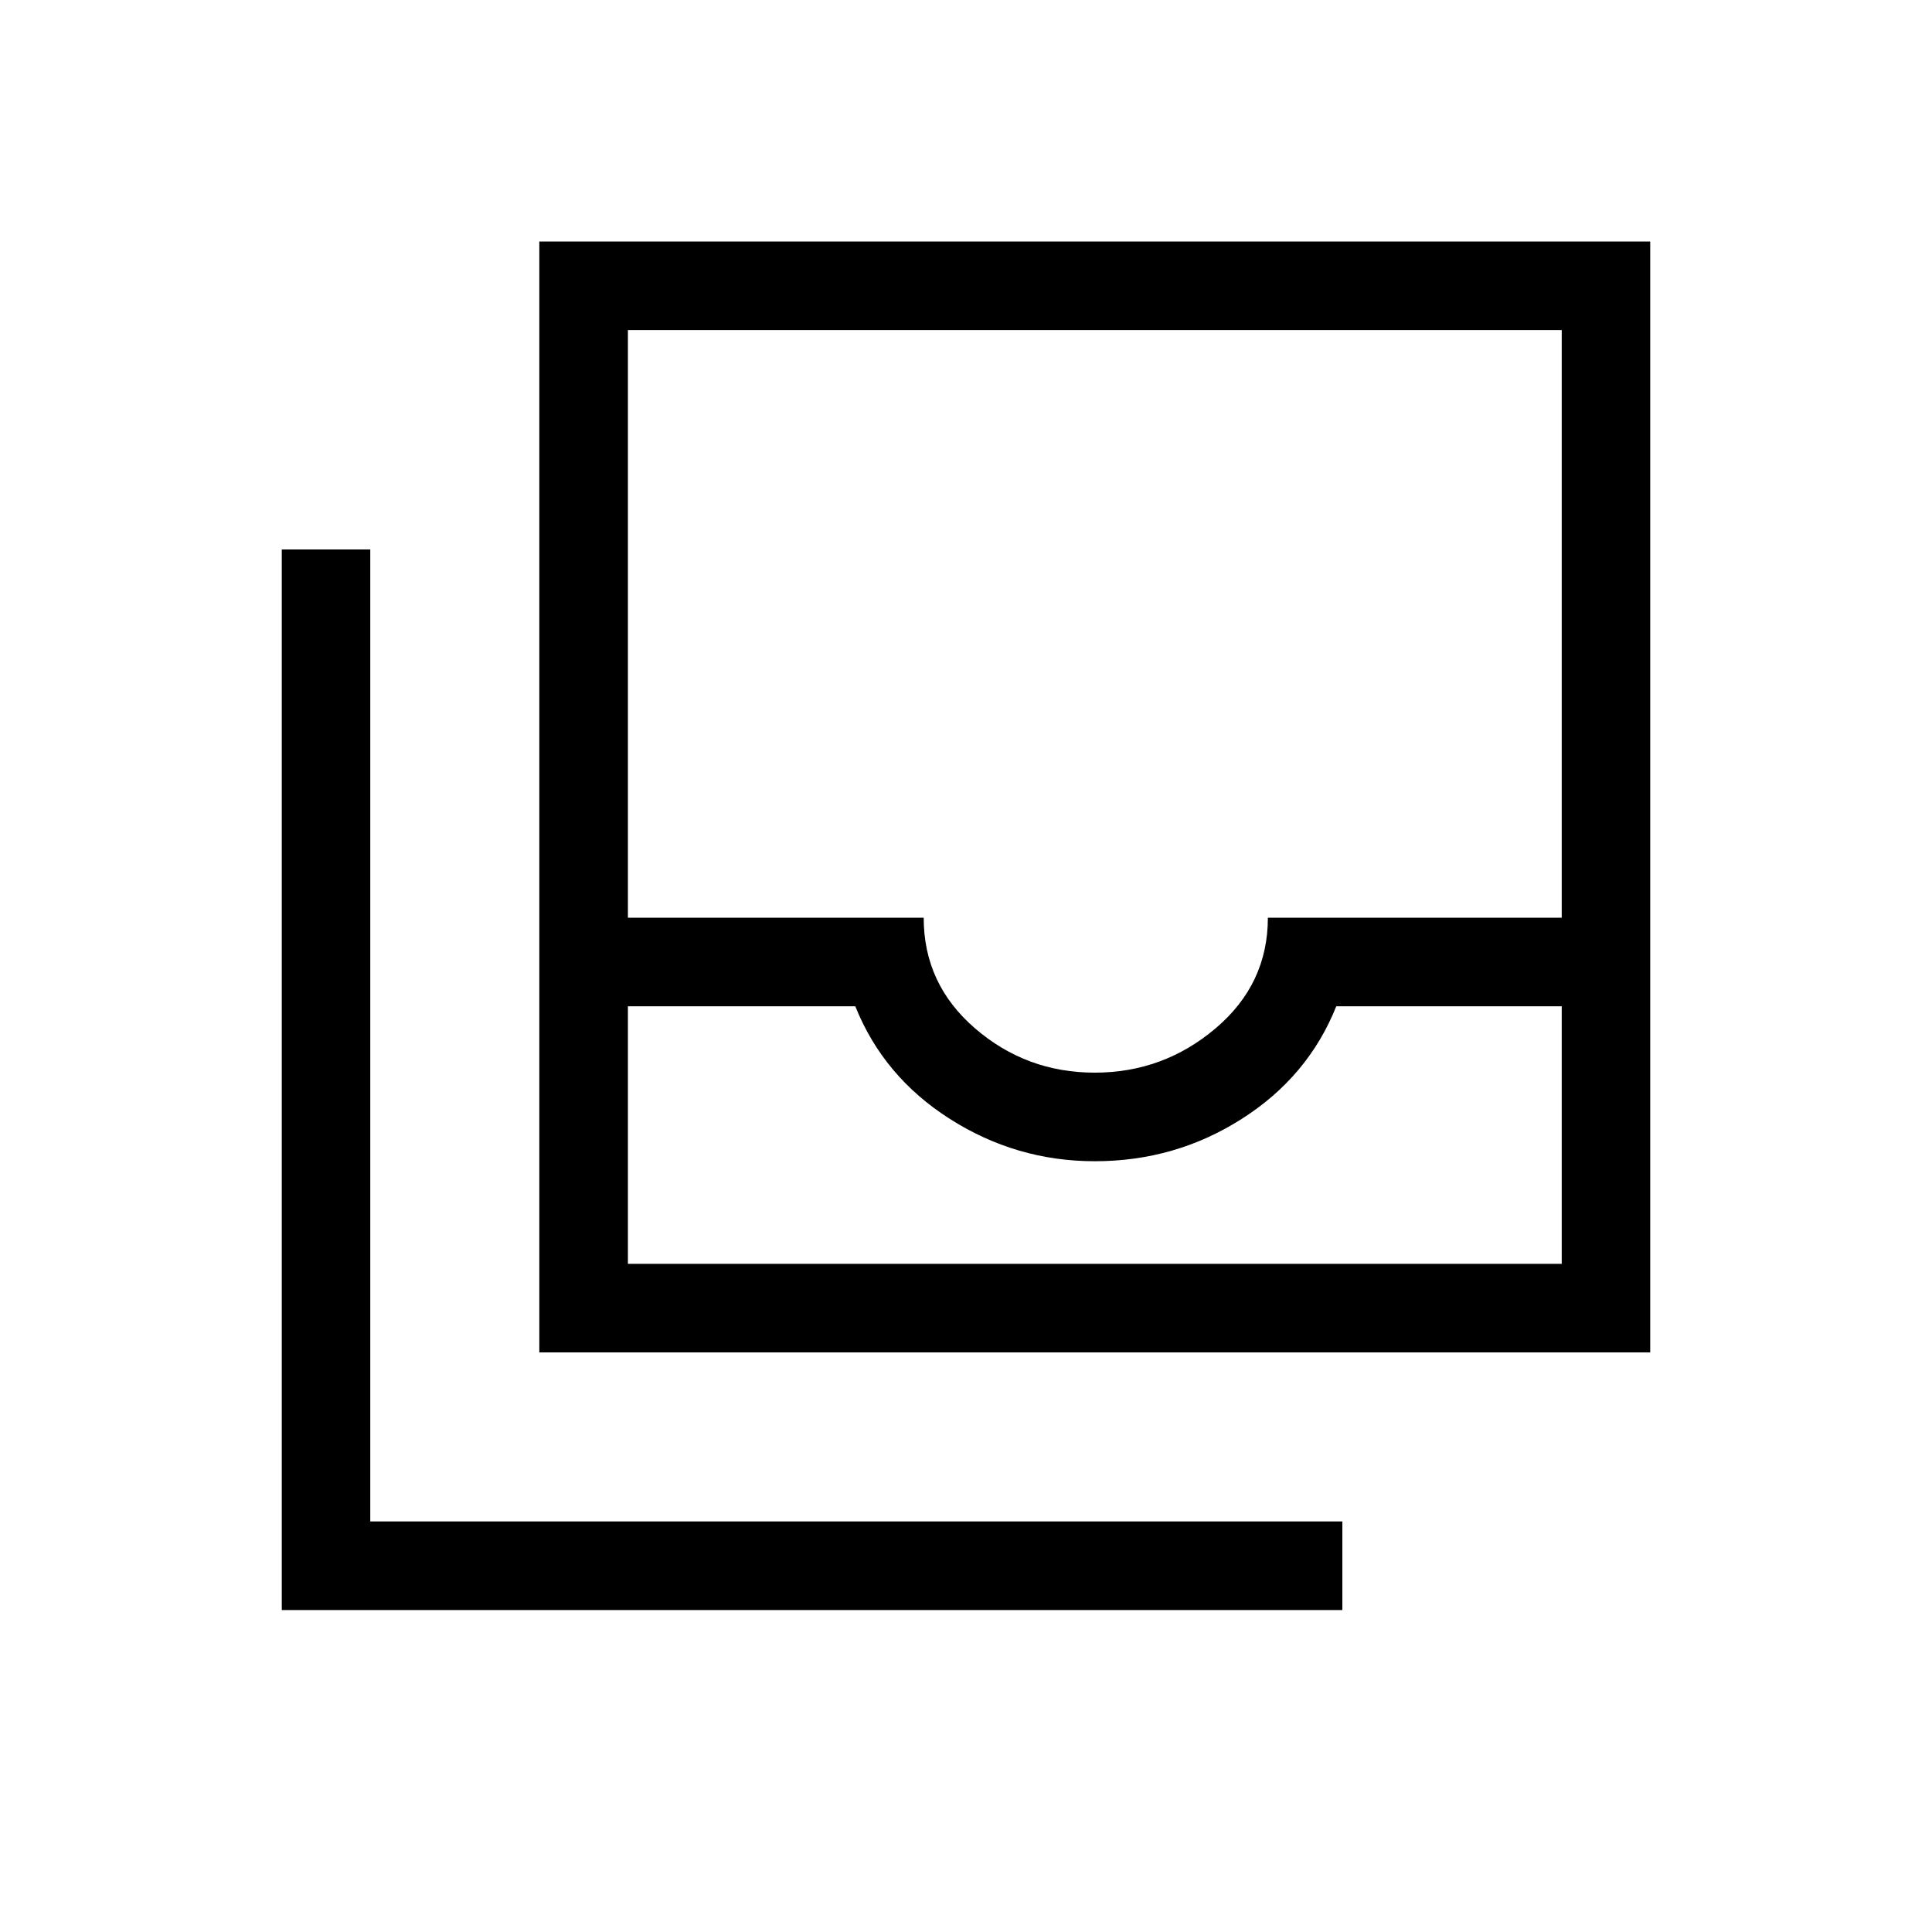 <svg xmlns="http://www.w3.org/2000/svg" height="20" width="20"><path d="M6.5 13.083h9.667v-2.666h-2.334q-.291.729-.979 1.166-.687.438-1.521.438-.812 0-1.5-.438-.687-.437-.979-1.166H6.5Zm4.833-1.979q.709 0 1.25-.458.542-.458.542-1.146h3.042V3.417H6.5V9.5h3.062q0 .688.532 1.146.531.458 1.239.458ZM5.583 14V2.5h11.5V14Zm-2.666 2.667V5.688h.916V15.75h10.063v.917ZM6.5 13.083h9.667Z"/></svg>